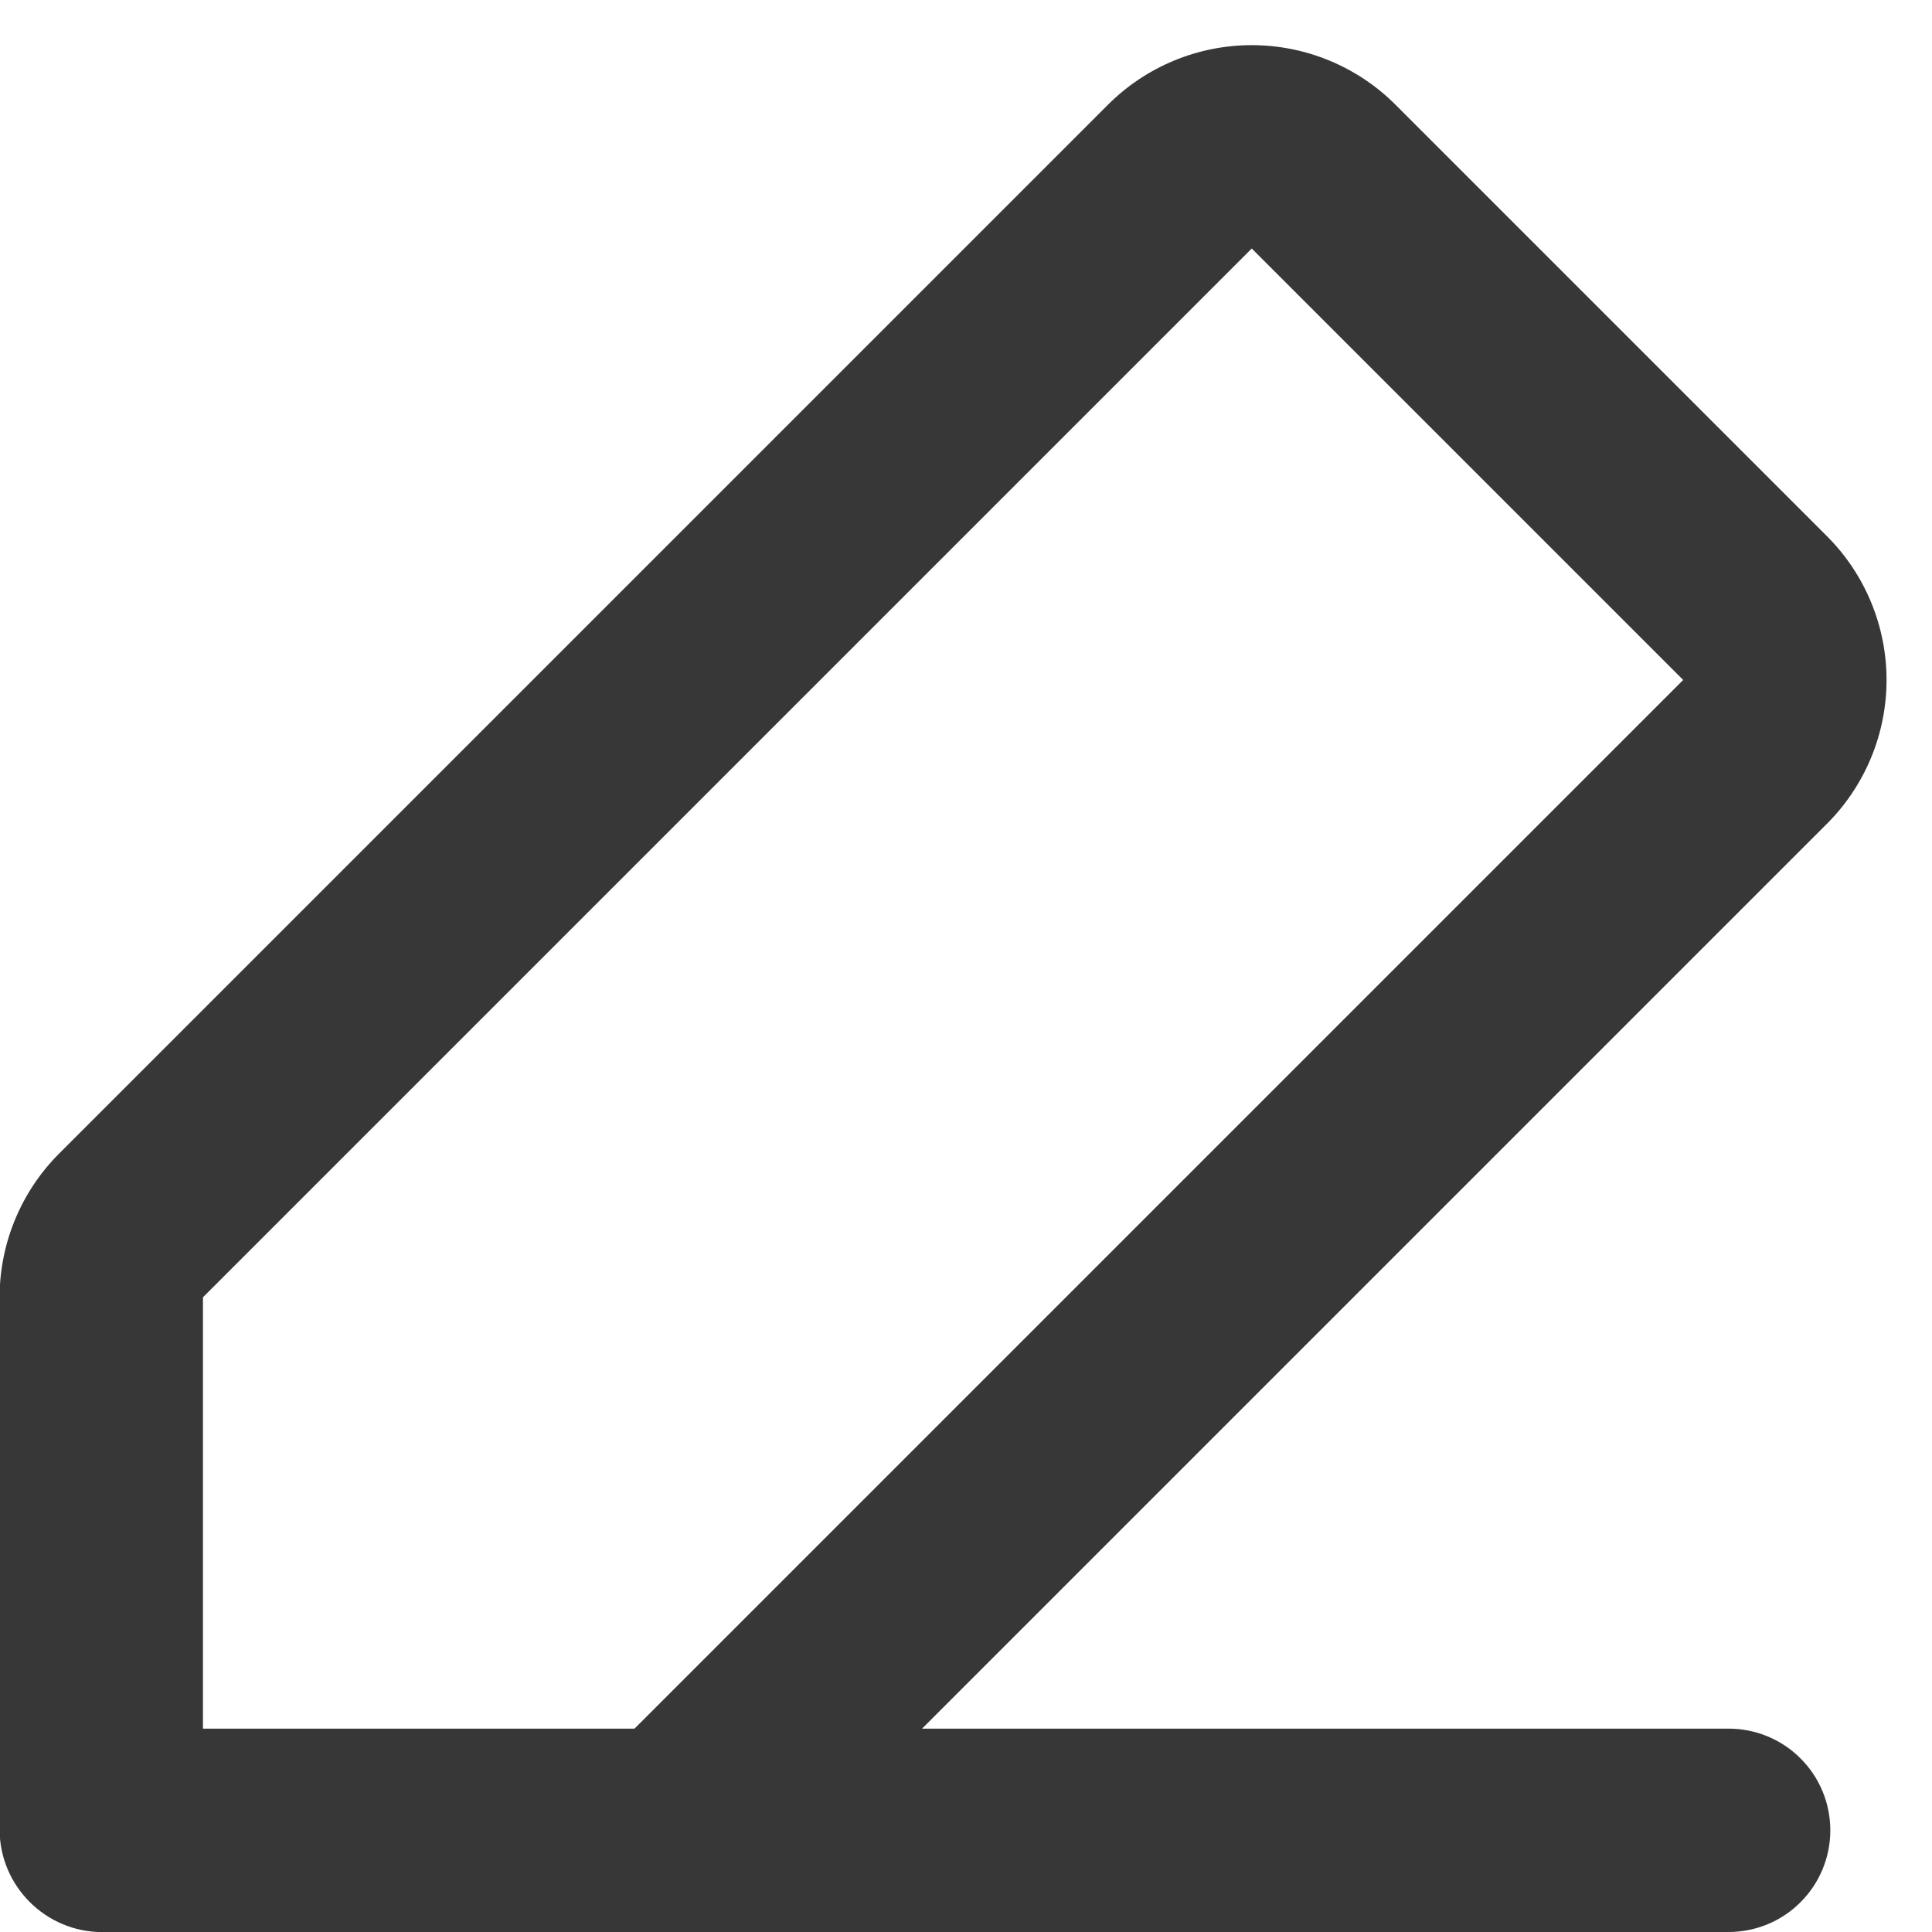 <svg width="19" height="19" viewBox="0 0 19 19" fill="none" xmlns="http://www.w3.org/2000/svg">
<path fill-rule="evenodd" clip-rule="evenodd" d="M13.724 1.03C13.349 0.655 12.84 0.444 12.31 0.444C11.78 0.444 11.271 0.655 10.896 1.03L0.582 11.344C0.207 11.719 -0.004 12.228 -0.004 12.758V17.991C-0.004 18.548 0.449 19.001 1.006 19.001L17 19C17.265 19 17.52 18.895 17.707 18.707C17.895 18.52 18 18.265 18 18C18 17.735 17.895 17.48 17.707 17.293C17.52 17.105 17.265 17 17 17H9.068L17.967 8.101C18.342 7.726 18.553 7.217 18.553 6.687C18.553 6.157 18.342 5.648 17.967 5.273L13.724 1.03ZM6.24 17L16.553 6.687L12.31 2.444L1.996 12.758V17H6.24Z" fill="#373737"/>
</svg>
